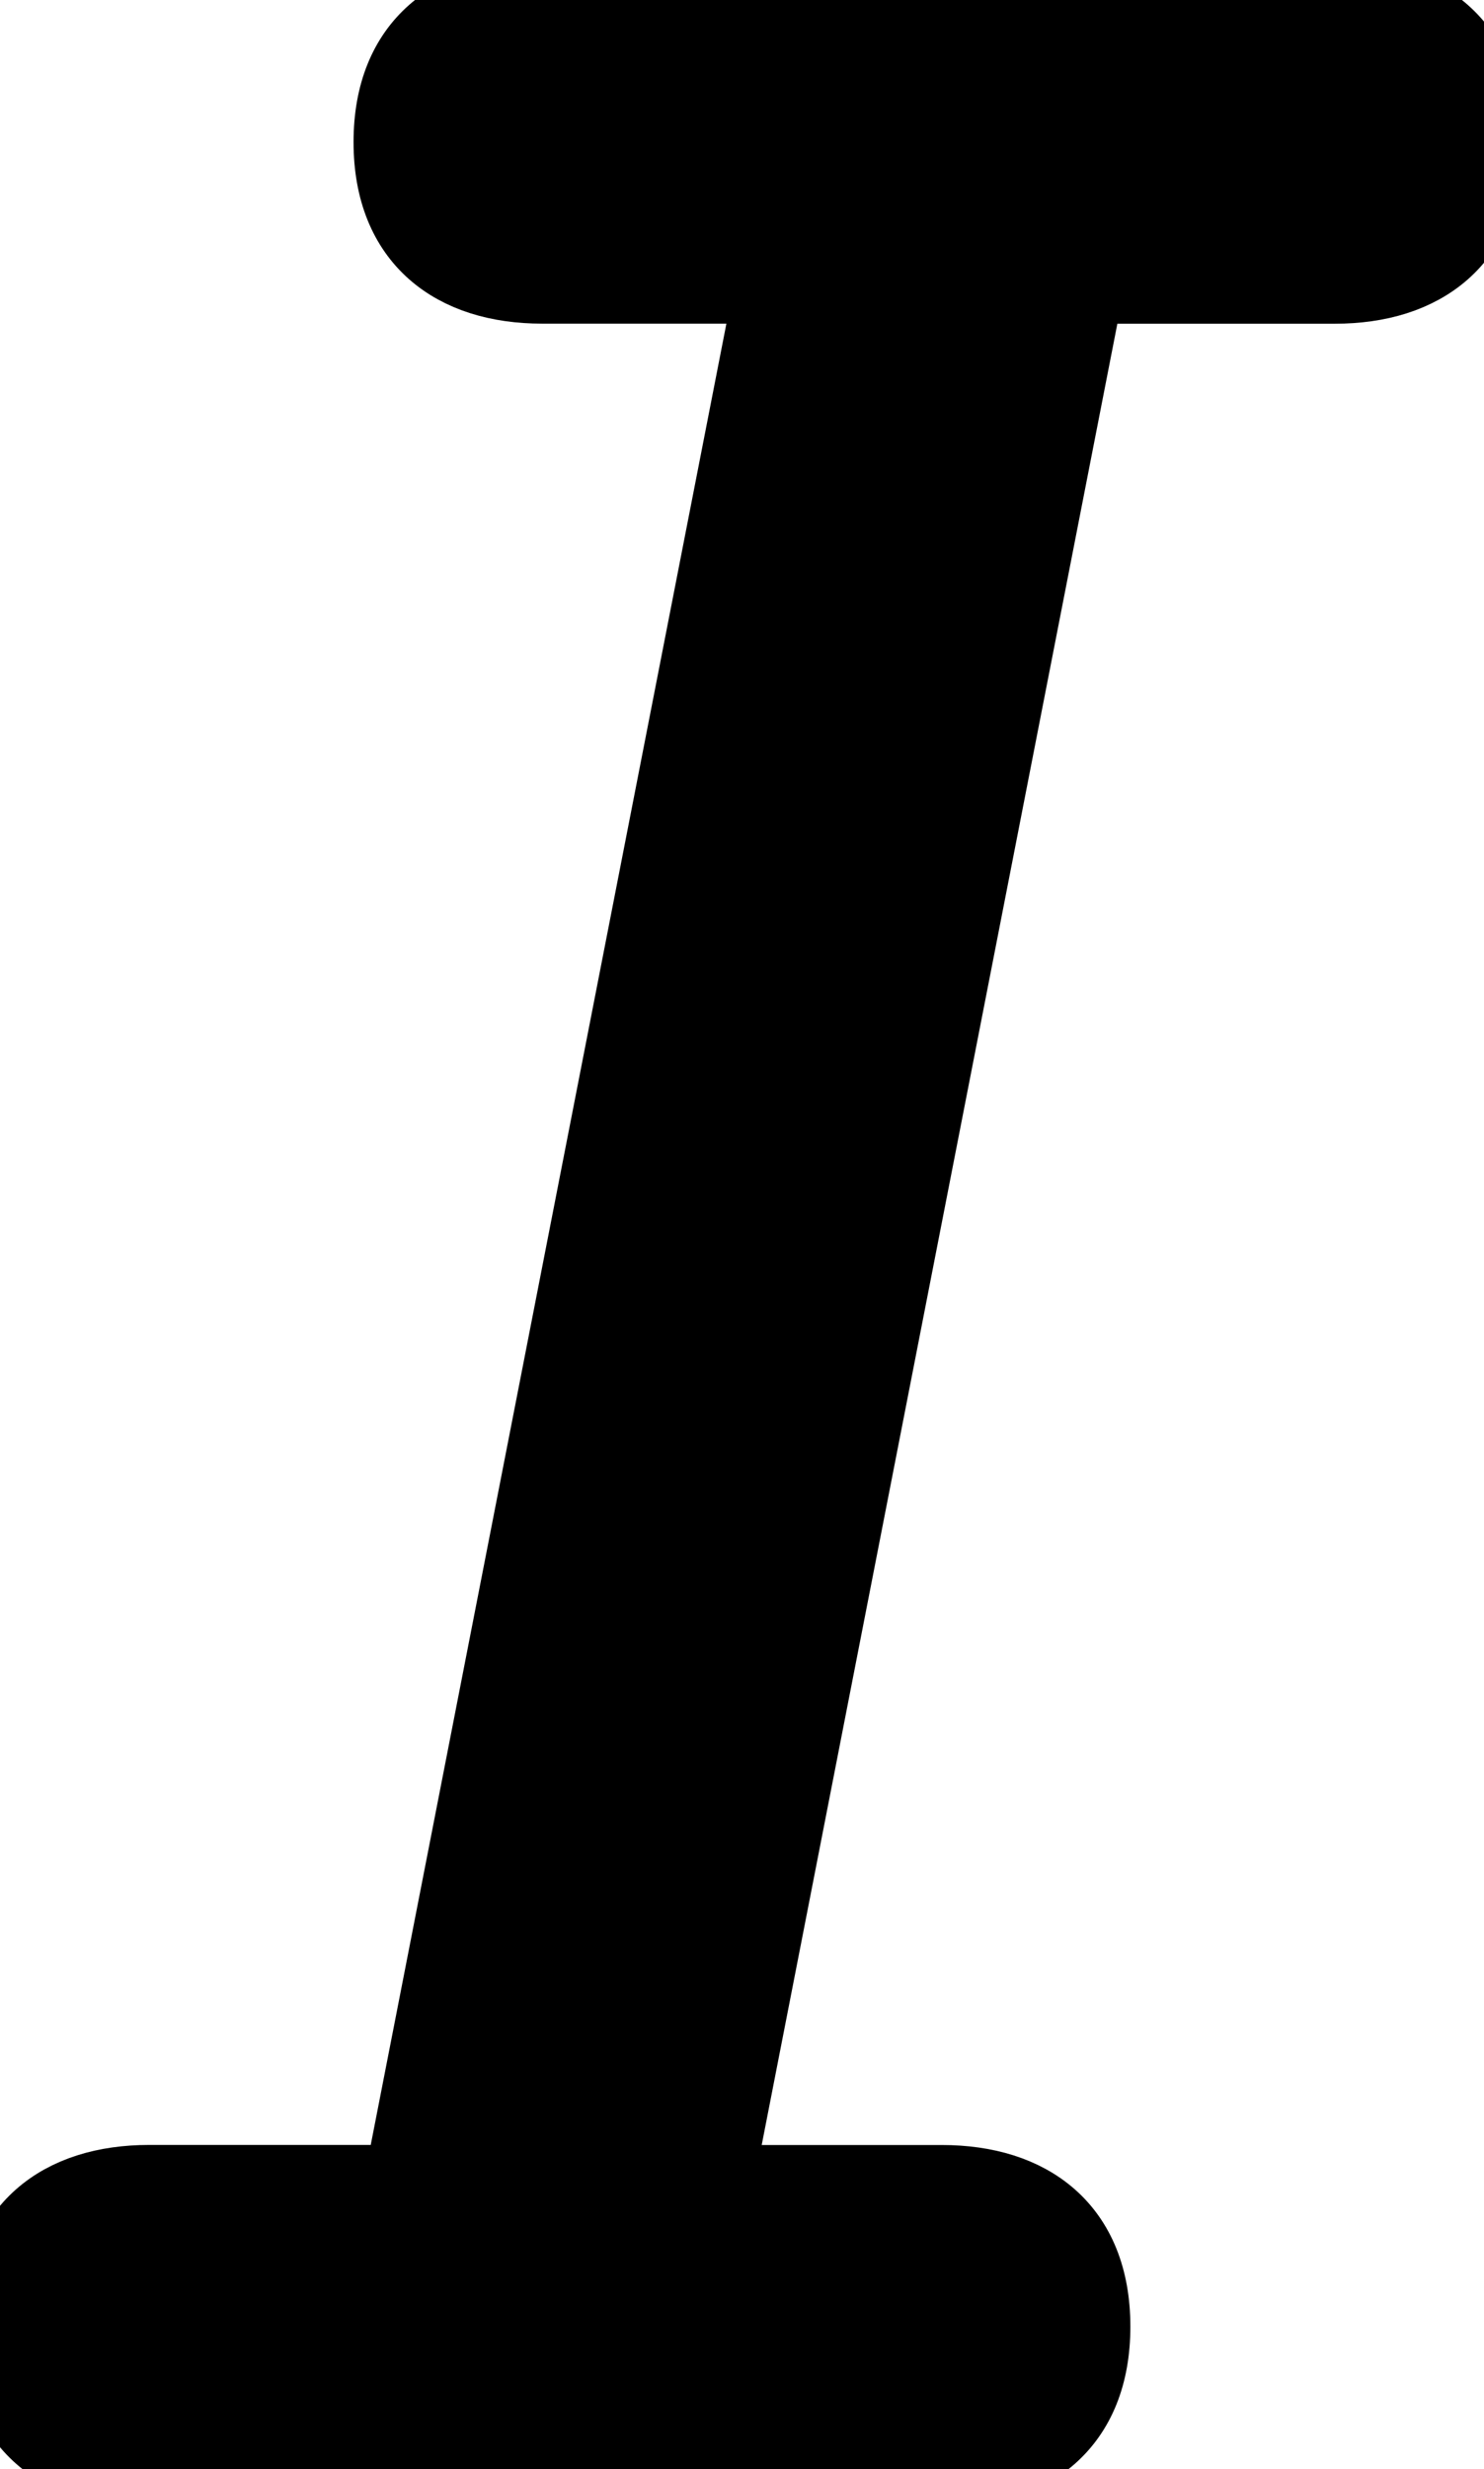 <?xml version="1.0" encoding="utf-8"?>
<!-- Generator: Adobe Illustrator 12.0.1, SVG Export Plug-In . SVG Version: 6.00 Build 51448)  -->
<!DOCTYPE svg PUBLIC "-//W3C//DTD SVG 1.1//EN" "http://www.w3.org/Graphics/SVG/1.1/DTD/svg11.dtd">
<svg  version="1.1" id="Icon" xmlns="http://www.w3.org/2000/svg" xmlns:xlink="http://www.w3.org/1999/xlink" width="18.838" height="31.328"
	 viewBox="0 0 18.838 31.328" overflow="visible" enable-background="new 0 0 18.838 31.328" xml:space="preserve">
<g>
	<g>
		<path d="M9.062,27.72h2.895c1.1,0,1.892,0.571,1.892,1.804s-0.792,1.805-1.892,1.805H1.892C0.791,31.328,0,30.756,0,29.523
			s0.791-1.804,1.892-1.804h3.226l4.71-24.112H6.881c-1.1,0-1.893-0.572-1.893-1.804S5.781,0,6.881,0h10.064
			c1.101,0,1.893,0.572,1.893,1.804s-0.792,1.804-1.893,1.804h-3.173L9.062,27.72z" stroke="#000000" fill="#000000"/>
	</g>
</g>
</svg>
